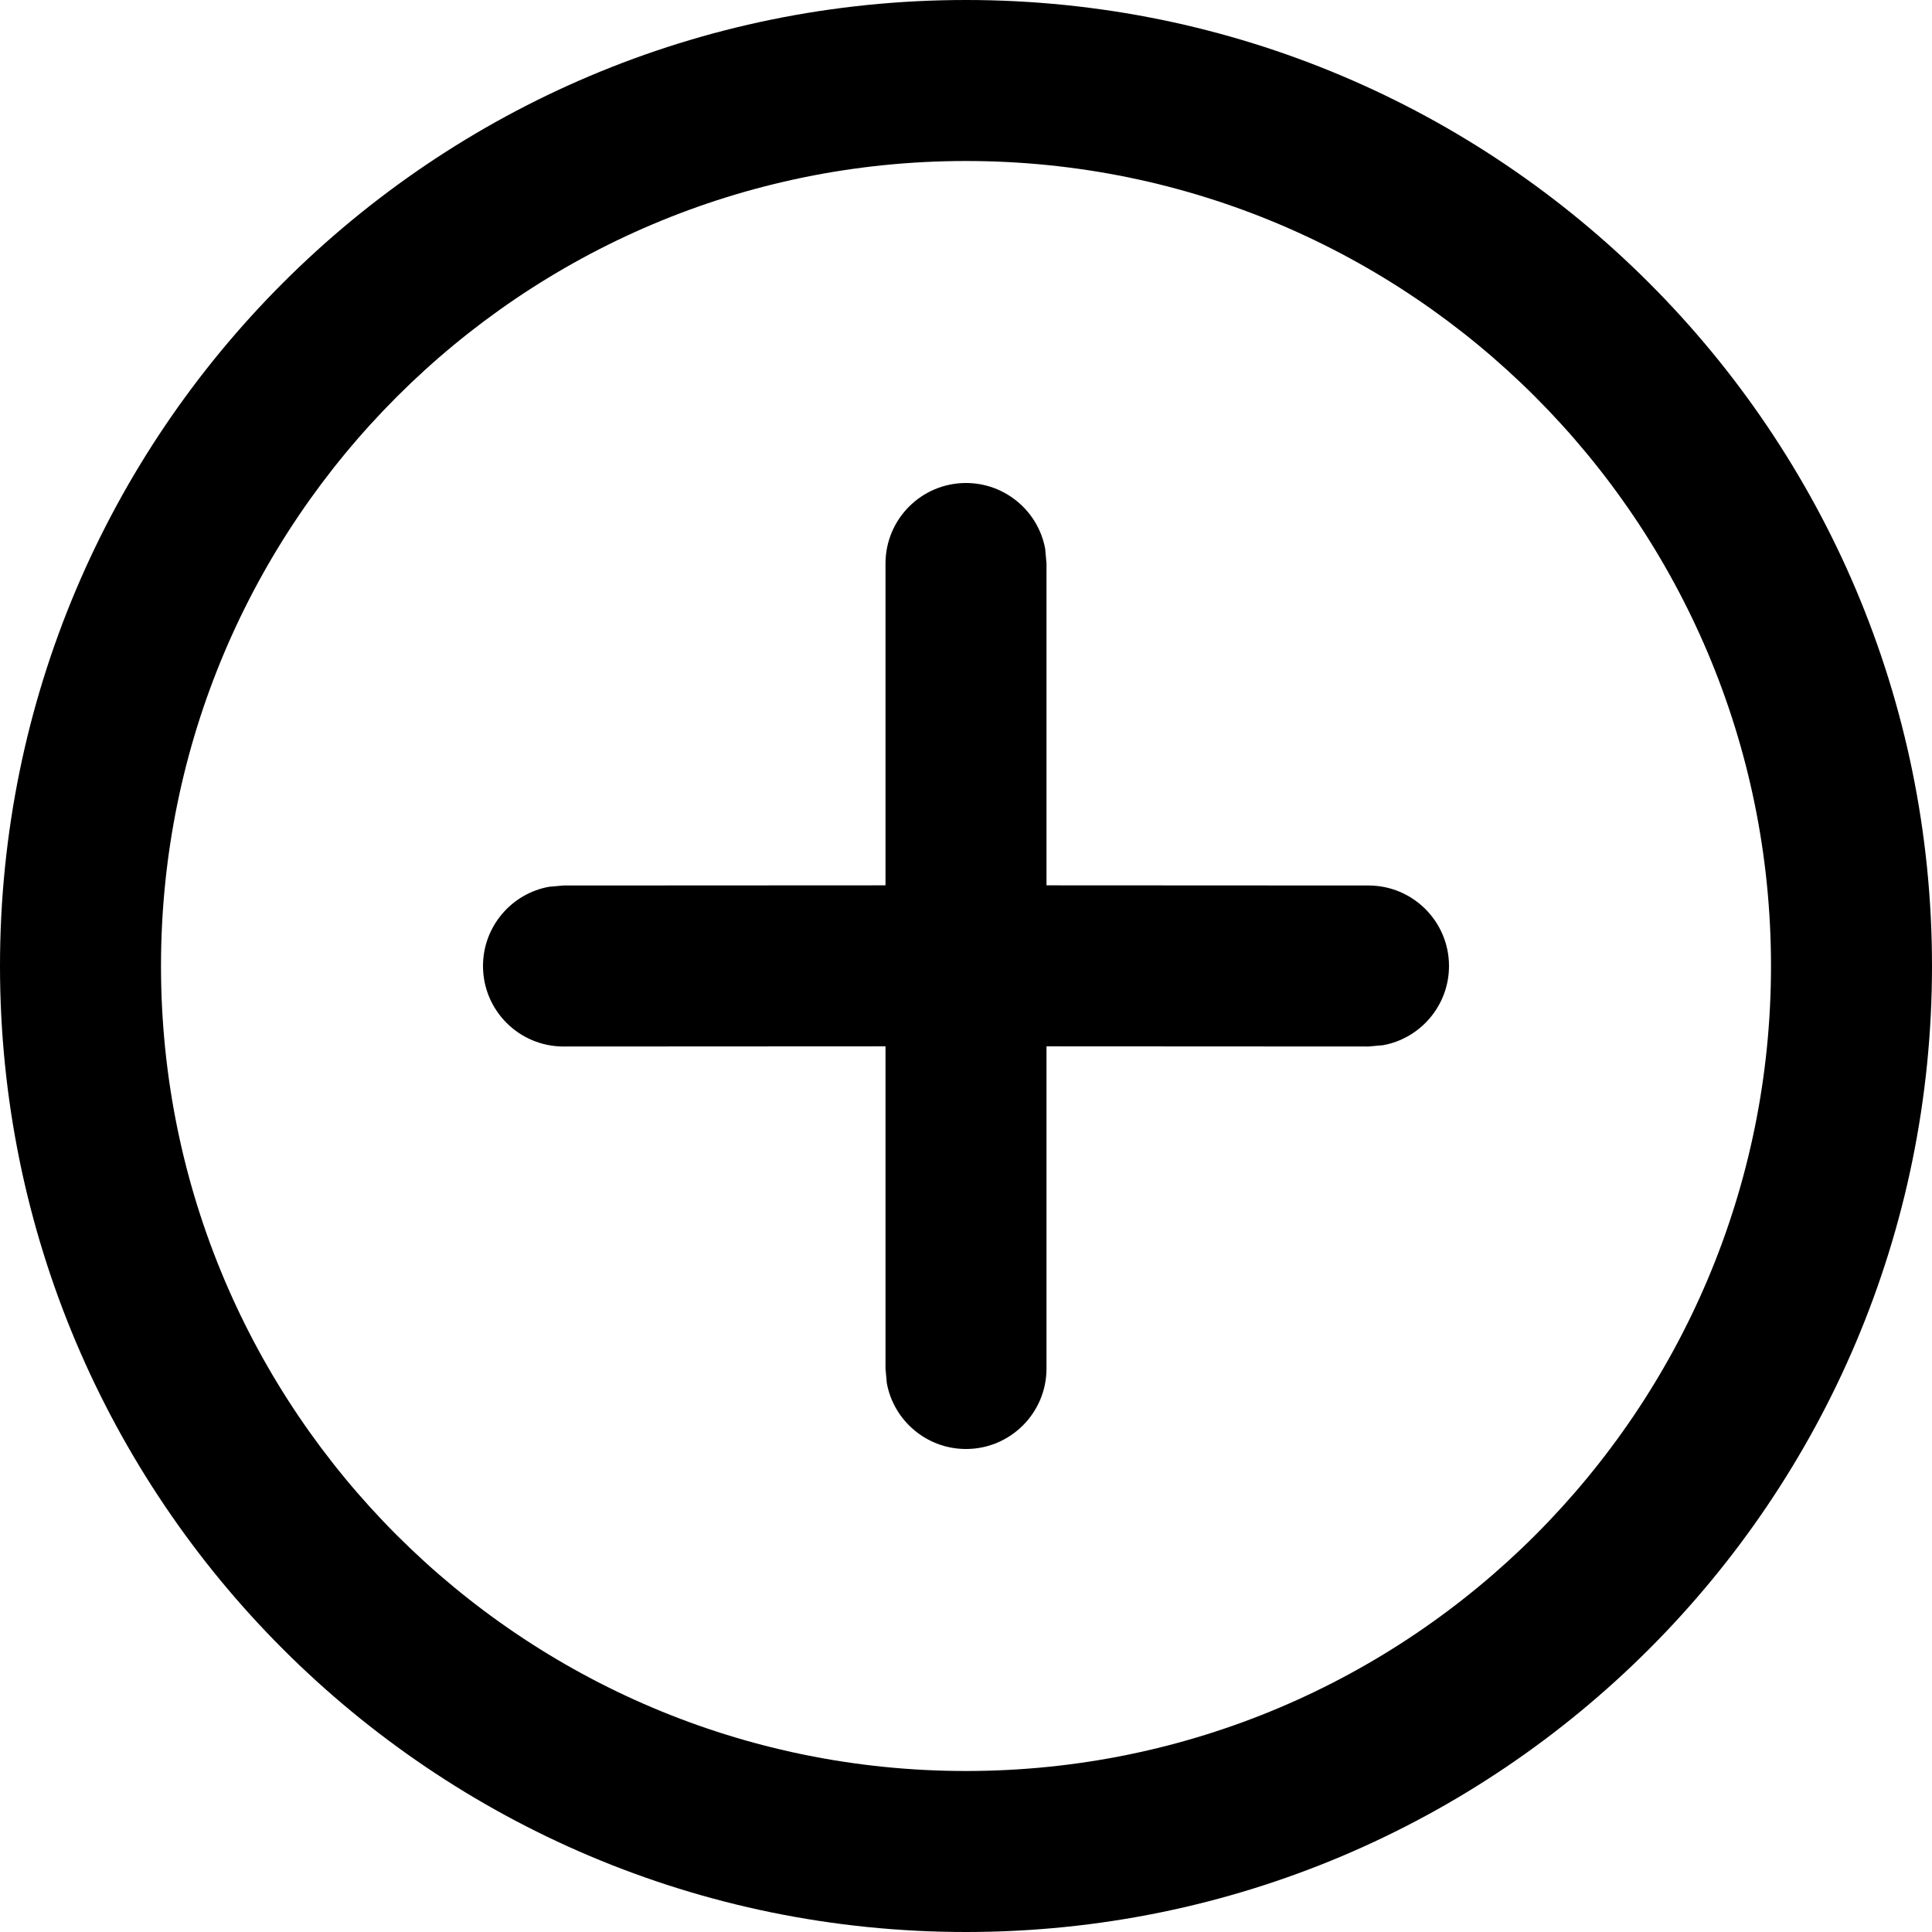 <svg xmlns="http://www.w3.org/2000/svg" width="12" height="12" viewBox="0 0 12 12">
  <path d="M6,0 C9.314,0 12,2.686 12,6 C12,9.314 9.314,12 6,12 C2.686,12 0,9.314 0,6 C0,2.686 2.686,0 6,0 Z M6,1 C3.239,1 1,3.239 1,6 C1,8.761 3.239,11 6,11 C8.761,11 11,8.761 11,6 C11,3.239 8.761,1 6,1 Z M6,3 C6.245,3 6.45,3.177 6.492,3.41 L6.5,3.5 L6.5,5.499 L8.5,5.5 C8.776,5.5 9,5.724 9,6 C9,6.245 8.823,6.45 8.59,6.492 L8.5,6.5 L6.5,6.499 L6.5,8.5 C6.5,8.776 6.276,9 6,9 C5.755,9 5.55,8.823 5.508,8.59 L5.5,8.5 L5.5,6.499 L3.5,6.5 C3.224,6.5 3,6.276 3,6 C3,5.755 3.177,5.55 3.41,5.508 L3.5,5.5 L5.5,5.499 L5.5,3.5 C5.5,3.224 5.724,3 6,3 Z"/>
</svg>
